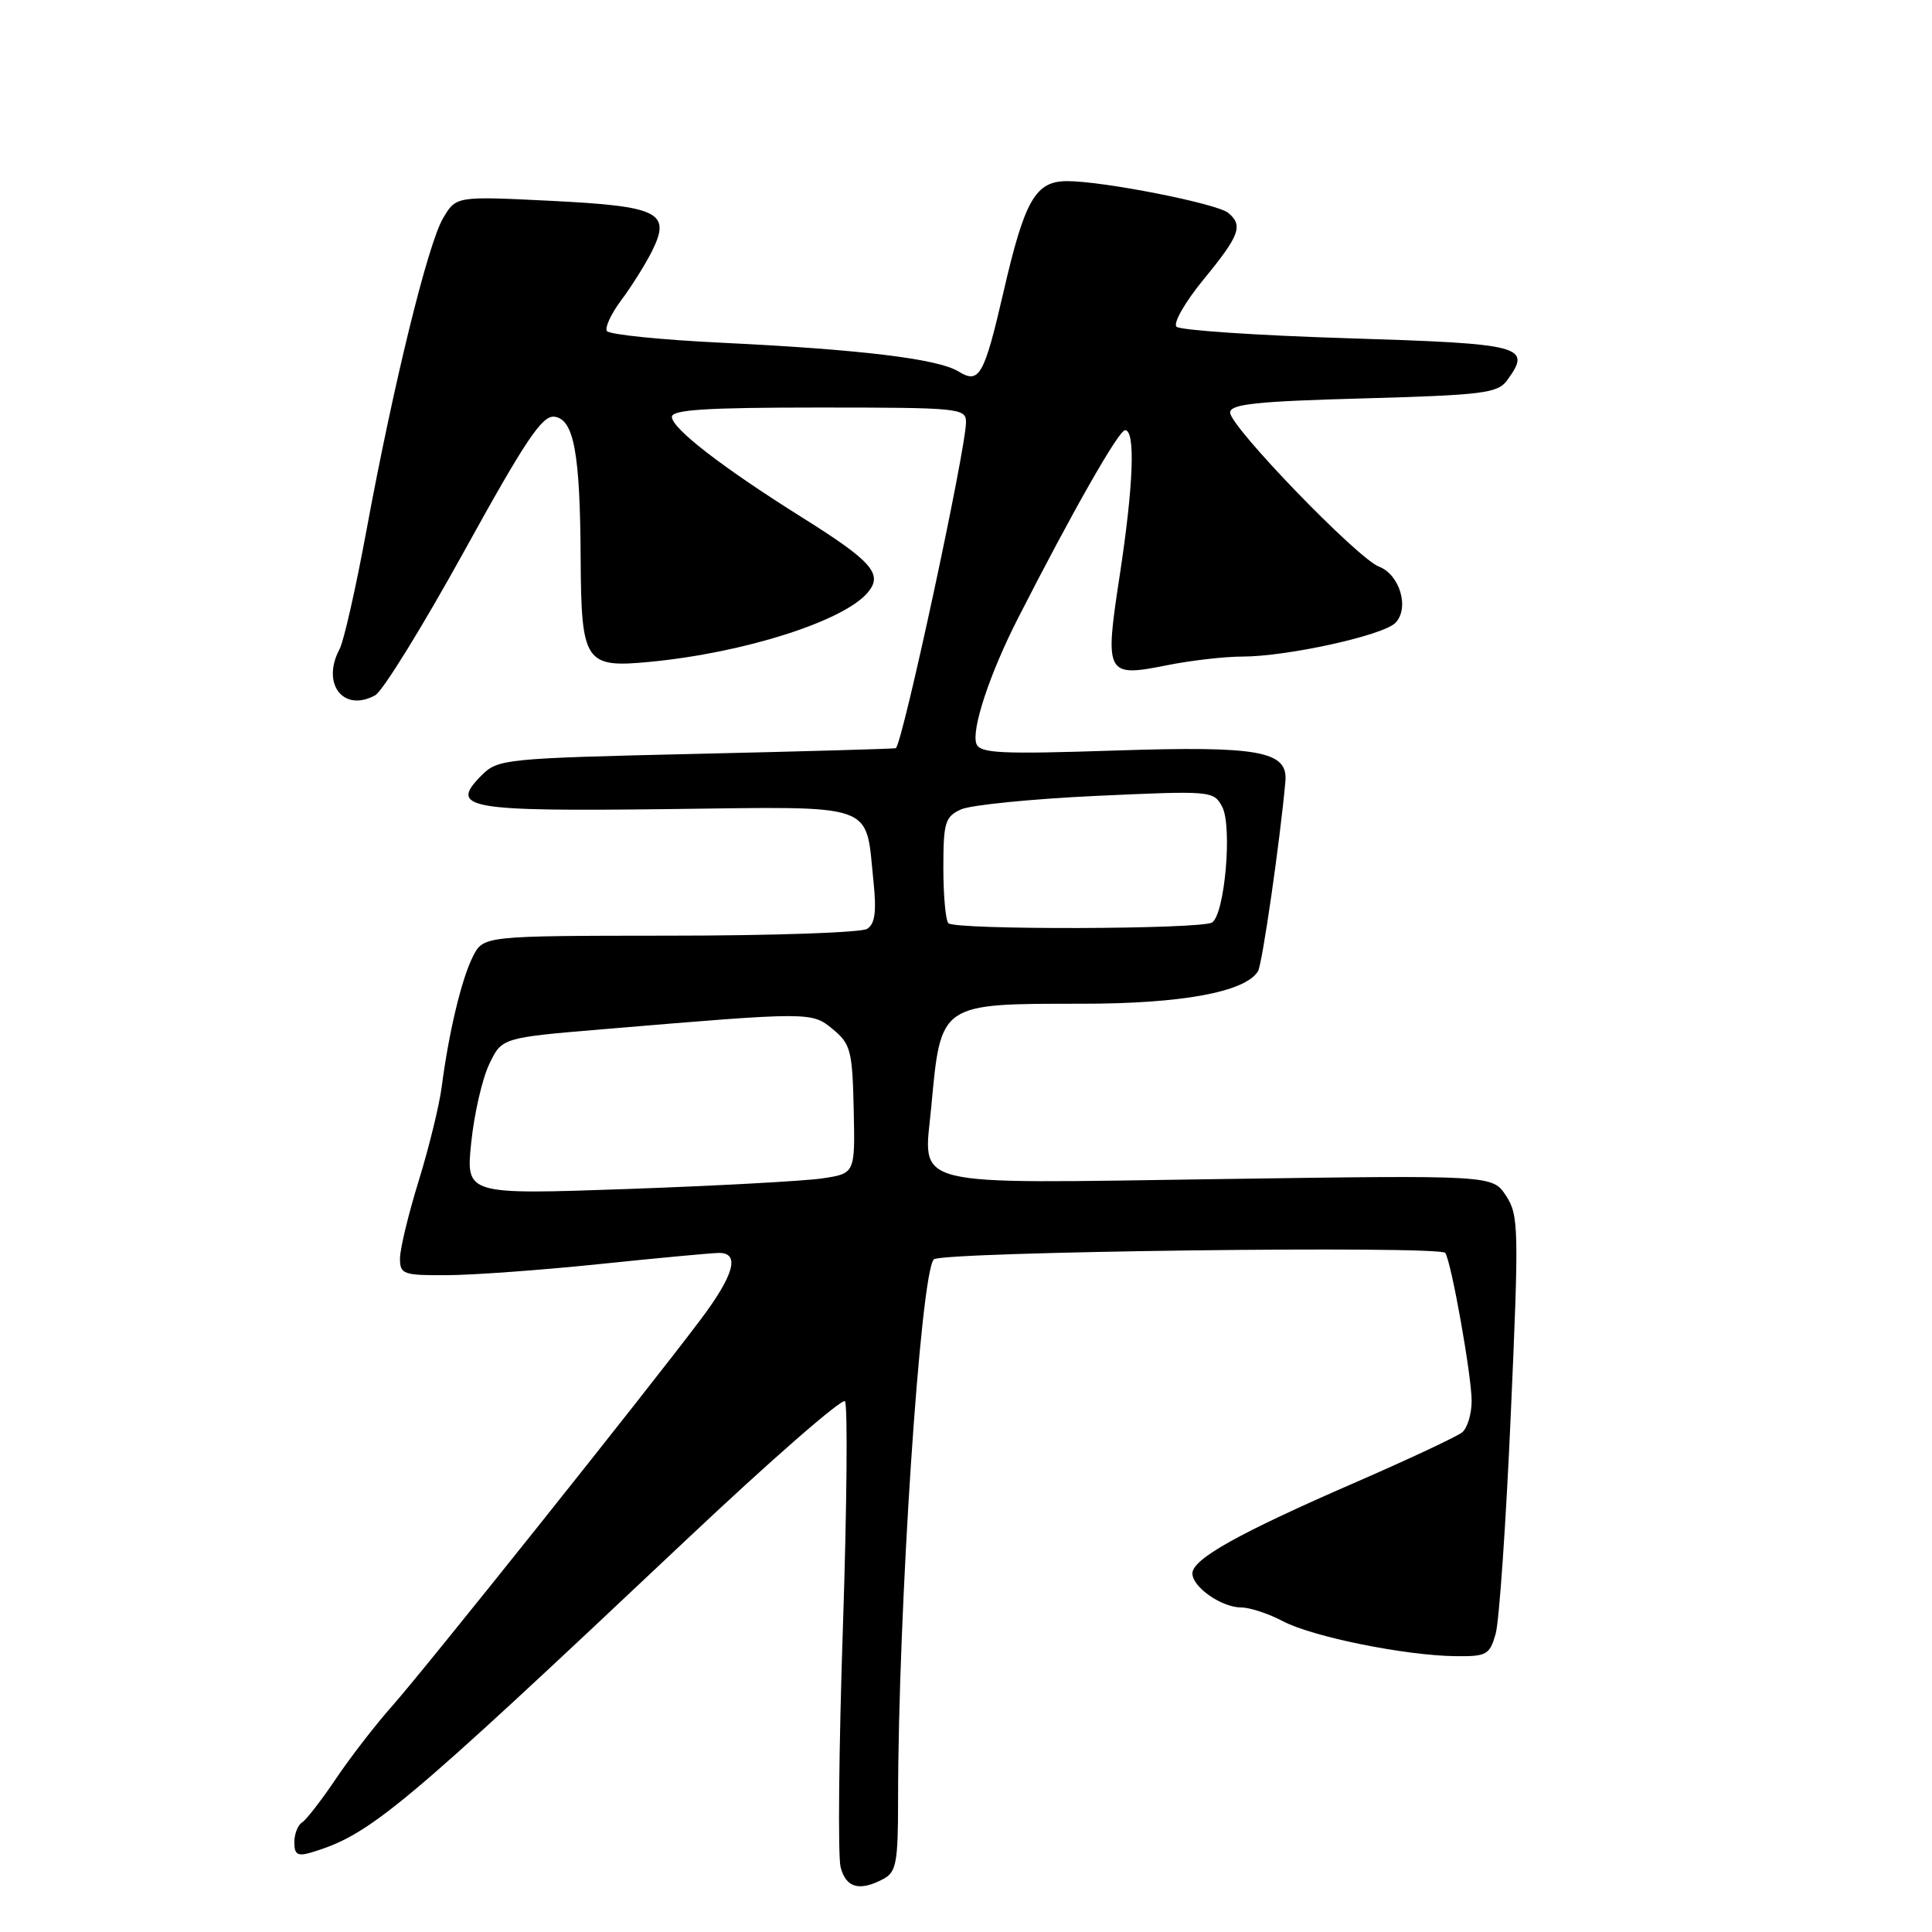 <?xml version="1.0" encoding="UTF-8" standalone="no"?>
<!DOCTYPE svg PUBLIC "-//W3C//DTD SVG 1.1//EN" "http://www.w3.org/Graphics/SVG/1.1/DTD/svg11.dtd" >
<svg xmlns="http://www.w3.org/2000/svg" xmlns:xlink="http://www.w3.org/1999/xlink" version="1.1" viewBox="0 0 256 256">
 <g >
 <path fill="currentColor"
d=" M 117.07 248.96 C 118.77 248.05 119.00 246.80 119.00 238.40 C 119.00 213.53 121.97 168.62 123.74 166.87 C 124.76 165.85 190.90 165.02 191.51 166.02 C 192.34 167.35 195.00 182.33 195.00 185.63 C 195.00 187.35 194.44 189.22 193.75 189.79 C 193.06 190.35 186.65 193.36 179.50 196.47 C 164.08 203.18 158.00 206.58 158.00 208.49 C 158.00 210.30 161.87 213.00 164.49 213.00 C 165.61 213.00 168.10 213.82 170.01 214.83 C 173.97 216.90 186.22 219.38 192.88 219.45 C 196.98 219.50 197.39 219.27 198.18 216.50 C 198.65 214.85 199.56 201.73 200.19 187.34 C 201.28 162.76 201.24 161.02 199.56 158.45 C 197.77 155.71 197.77 155.71 161.83 156.23 C 119.67 156.83 122.39 157.51 123.40 146.64 C 124.68 132.86 124.47 133.00 143.39 133.00 C 156.60 133.00 164.99 131.45 166.69 128.70 C 167.25 127.79 169.61 111.46 170.32 103.55 C 170.69 99.51 166.86 98.82 147.73 99.45 C 132.57 99.95 129.87 99.82 129.38 98.56 C 128.68 96.72 131.13 89.29 134.85 82.00 C 142.01 67.95 148.24 57.00 149.08 57.00 C 150.47 57.00 150.20 64.27 148.36 76.30 C 146.35 89.40 146.55 89.77 154.62 88.15 C 157.76 87.52 162.25 87.00 164.60 87.00 C 170.52 87.00 183.21 84.21 184.88 82.55 C 186.80 80.63 185.50 76.14 182.72 75.08 C 179.88 74.00 163.00 56.53 163.00 54.67 C 163.00 53.54 166.43 53.18 180.65 52.79 C 196.45 52.35 198.45 52.10 199.68 50.42 C 203.03 45.84 201.92 45.55 178.61 44.82 C 166.58 44.45 156.36 43.76 155.89 43.29 C 155.42 42.82 157.05 39.98 159.52 36.98 C 164.27 31.19 164.75 29.87 162.75 28.21 C 161.26 26.97 146.19 24.00 141.42 24.00 C 137.20 24.00 135.78 26.47 132.96 38.72 C 130.40 49.79 129.76 50.93 127.00 49.22 C 124.30 47.55 113.99 46.30 95.72 45.42 C 87.59 45.03 80.70 44.33 80.41 43.86 C 80.13 43.39 80.99 41.55 82.33 39.76 C 83.67 37.97 85.47 35.10 86.34 33.38 C 88.99 28.13 87.41 27.33 72.97 26.61 C 60.44 25.99 60.44 25.99 58.71 28.91 C 56.69 32.34 52.14 50.87 48.55 70.32 C 47.15 77.91 45.55 84.97 45.00 86.00 C 42.54 90.60 45.49 94.44 49.71 92.13 C 50.70 91.60 56.00 83.01 61.50 73.05 C 69.71 58.18 71.86 54.99 73.49 55.22 C 76.05 55.58 76.87 60.05 76.94 74.06 C 77.02 87.79 77.51 88.53 86.10 87.70 C 98.65 86.50 111.85 82.29 115.01 78.48 C 117.03 76.06 115.53 74.36 106.29 68.57 C 95.72 61.94 89.07 56.80 89.03 55.25 C 89.01 54.29 93.55 54.00 108.50 54.00 C 127.11 54.00 128.00 54.09 128.00 55.93 C 128.00 59.50 119.61 98.50 118.70 99.14 C 118.59 99.22 106.70 99.56 92.28 99.89 C 66.85 100.48 65.98 100.57 63.81 102.74 C 59.45 107.11 61.79 107.53 88.50 107.21 C 116.47 106.87 114.65 106.24 115.73 116.68 C 116.16 120.80 115.95 122.42 114.90 123.08 C 114.13 123.57 102.37 123.98 88.78 123.98 C 64.05 124.00 64.05 124.00 62.66 126.75 C 61.16 129.71 59.47 136.78 58.53 144.00 C 58.21 146.47 56.83 152.10 55.47 156.50 C 54.11 160.90 53.00 165.51 53.00 166.75 C 53.00 168.85 53.43 169.00 59.25 168.97 C 62.69 168.95 71.80 168.29 79.50 167.49 C 87.20 166.69 94.29 166.03 95.25 166.02 C 98.10 165.99 97.28 168.95 92.79 174.91 C 85.59 184.48 56.22 221.27 52.01 226.00 C 49.81 228.47 46.44 232.83 44.52 235.68 C 42.61 238.52 40.58 241.14 40.02 241.49 C 39.46 241.83 39.00 243.02 39.00 244.13 C 39.00 245.74 39.44 246.00 41.25 245.46 C 49.08 243.10 52.88 239.92 90.88 204.09 C 102.09 193.51 111.58 185.23 111.96 185.68 C 112.34 186.13 112.22 199.61 111.69 215.63 C 111.15 231.65 111.02 245.93 111.38 247.38 C 112.08 250.16 113.89 250.66 117.07 248.96 Z  M 62.44 151.40 C 62.83 147.61 63.90 142.93 64.83 141.00 C 66.50 137.50 66.50 137.50 80.00 136.37 C 107.51 134.06 107.55 134.06 110.37 136.39 C 112.71 138.32 112.95 139.22 113.12 147.00 C 113.31 155.50 113.31 155.50 108.91 156.15 C 106.48 156.50 94.88 157.13 83.12 157.55 C 61.73 158.30 61.73 158.30 62.44 151.40 Z  M 125.67 122.33 C 125.30 121.97 125.00 118.66 125.00 114.99 C 125.00 108.97 125.23 108.22 127.34 107.25 C 128.63 106.67 136.68 105.86 145.24 105.46 C 160.49 104.76 160.81 104.78 161.94 106.89 C 163.31 109.45 162.30 121.11 160.61 122.23 C 159.22 123.15 126.58 123.24 125.67 122.33 Z "/>
</g>
</svg>